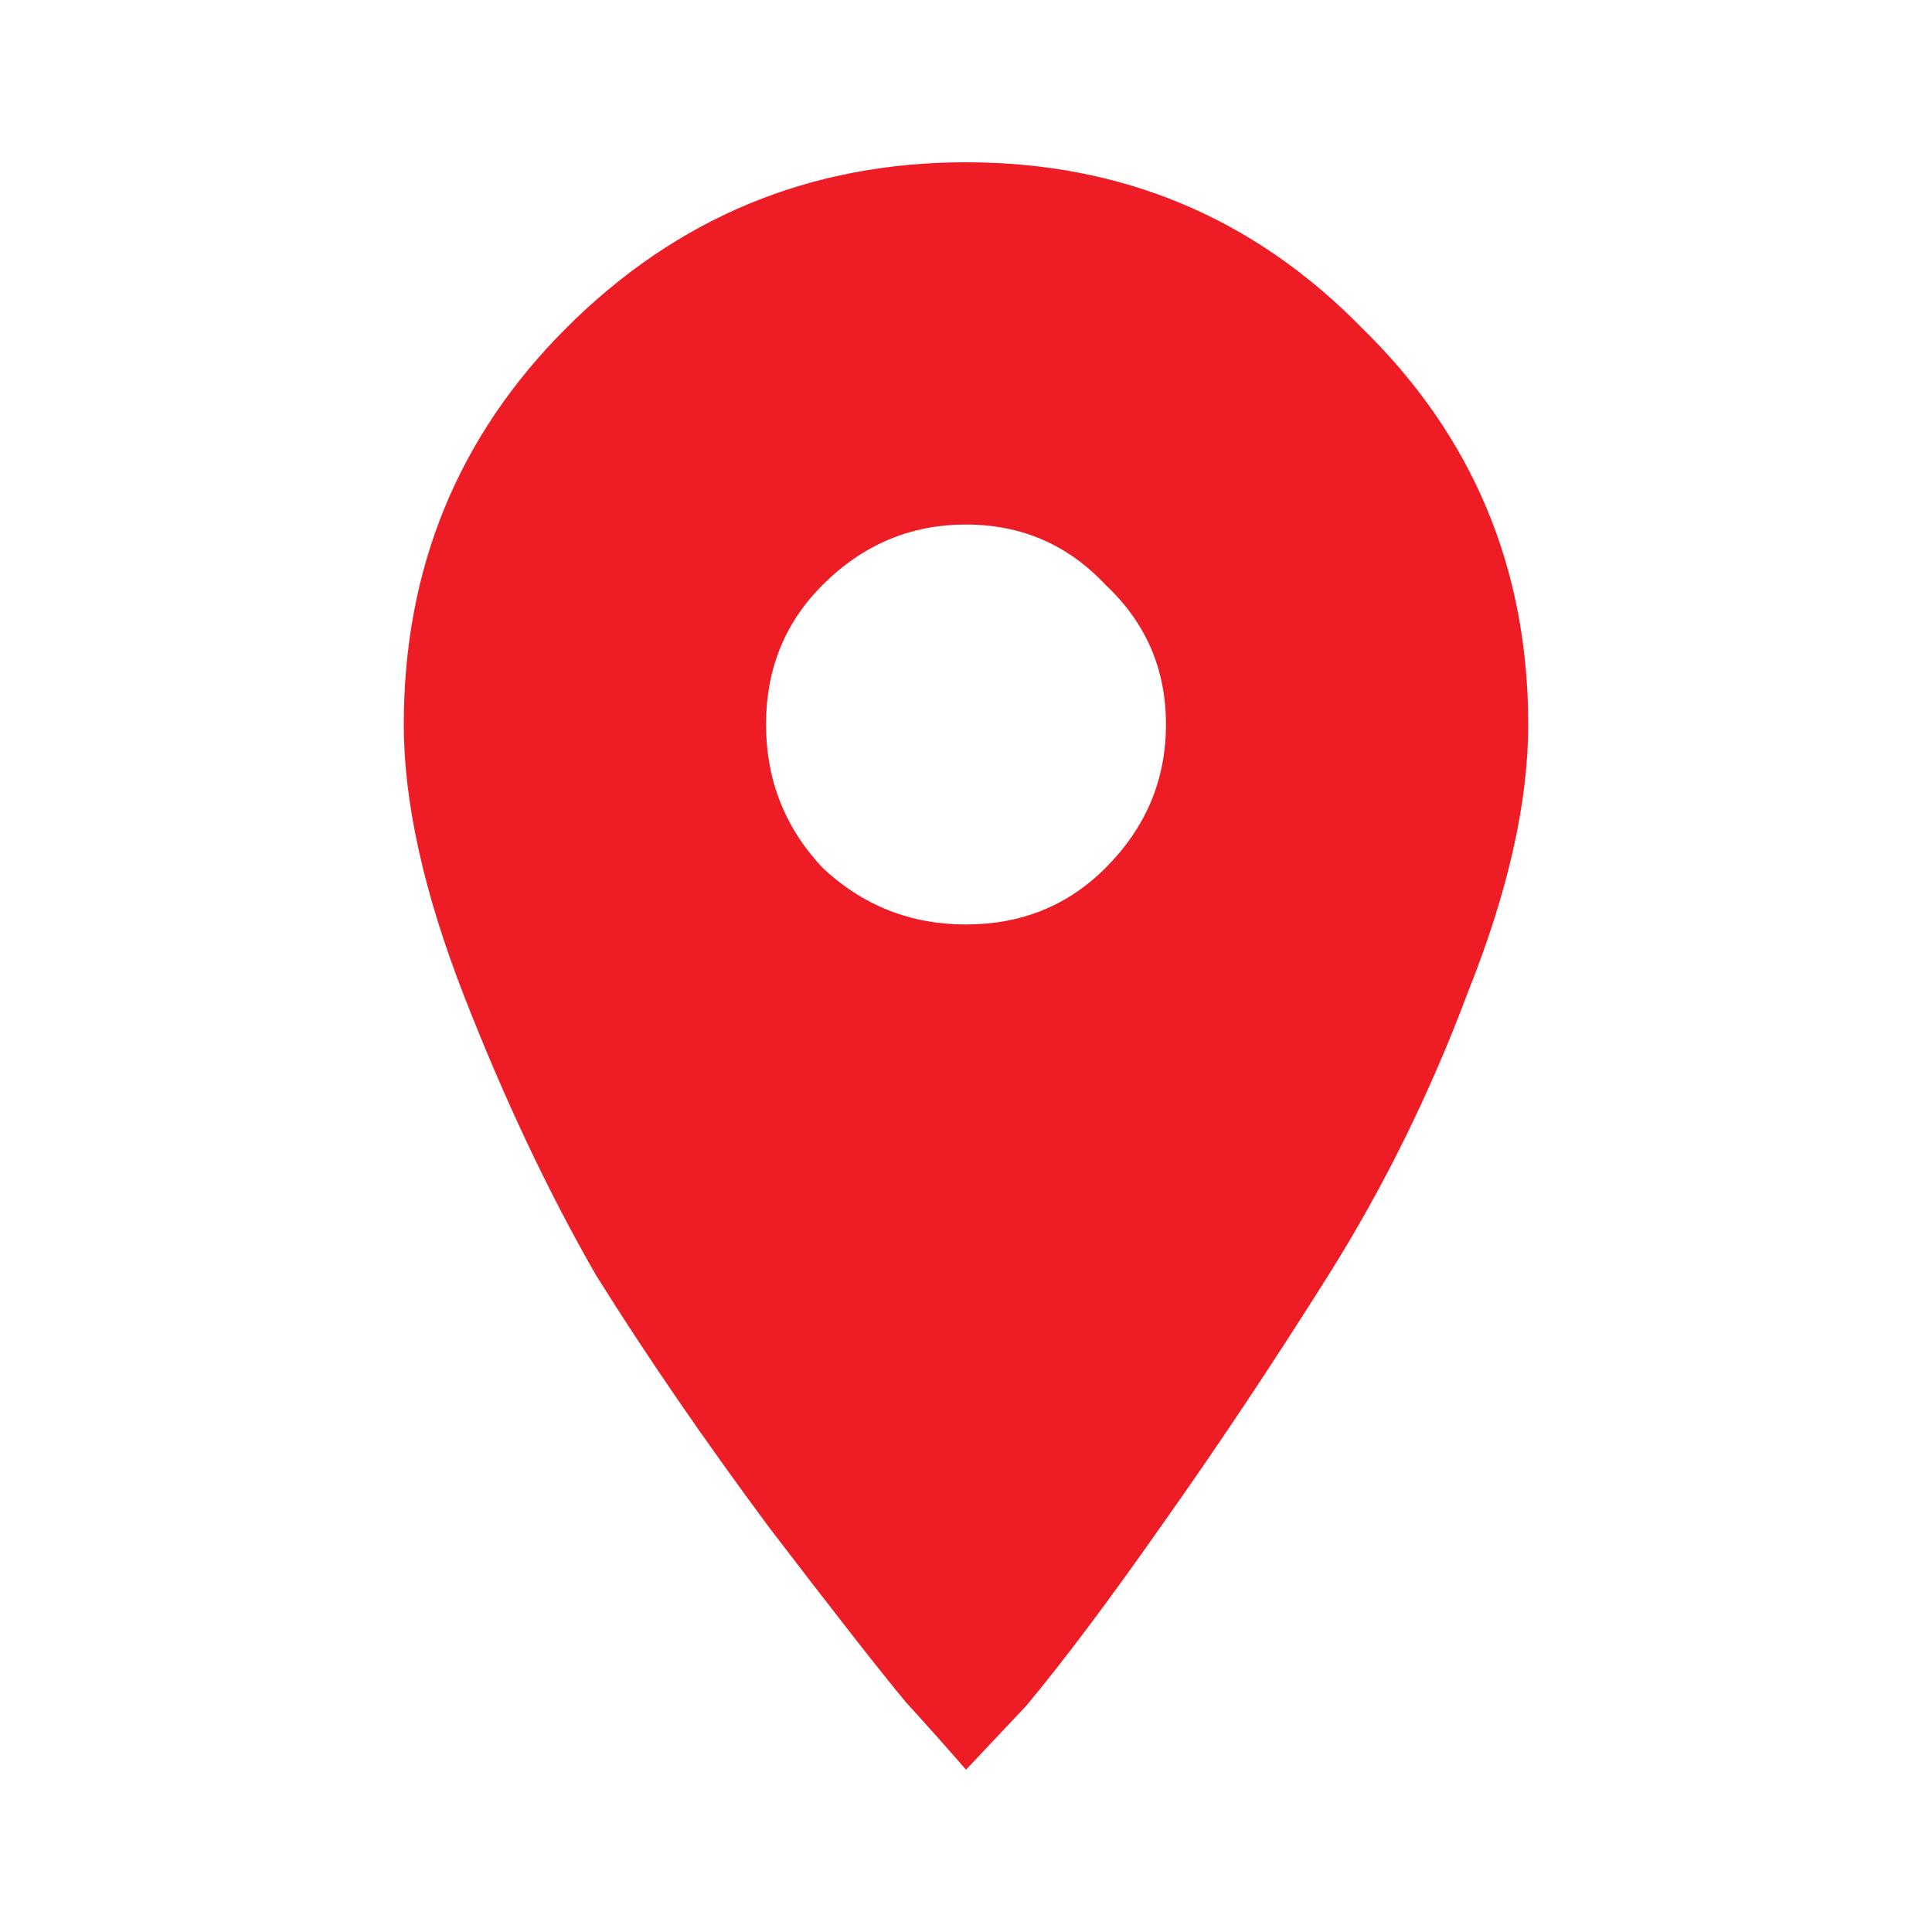 <svg width="24" height="24" viewBox="0 0 24 24" fill="none" xmlns="http://www.w3.org/2000/svg">
<path d="M10.219 10.781C10.719 11.25 11.312 11.484 12 11.484C12.688 11.484 13.266 11.25 13.734 10.781C14.234 10.281 14.484 9.688 14.484 9C14.484 8.312 14.234 7.734 13.734 7.266C13.266 6.766 12.688 6.516 12 6.516C11.312 6.516 10.719 6.766 10.219 7.266C9.75 7.734 9.516 8.312 9.516 9C9.516 9.688 9.75 10.281 10.219 10.781ZM7.031 4.078C8.406 2.703 10.062 2.016 12 2.016C13.938 2.016 15.578 2.703 16.922 4.078C18.297 5.422 18.984 7.062 18.984 9C18.984 9.969 18.734 11.078 18.234 12.328C17.766 13.578 17.188 14.75 16.5 15.844C15.812 16.938 15.125 17.969 14.438 18.938C13.781 19.875 13.219 20.625 12.75 21.188L12 21.984C11.812 21.766 11.562 21.484 11.25 21.141C10.938 20.766 10.375 20.047 9.562 18.984C8.75 17.891 8.031 16.844 7.406 15.844C6.812 14.812 6.266 13.656 5.766 12.375C5.266 11.094 5.016 9.969 5.016 9C5.016 7.062 5.688 5.422 7.031 4.078Z" fill="#EE1C25"/>
</svg>

